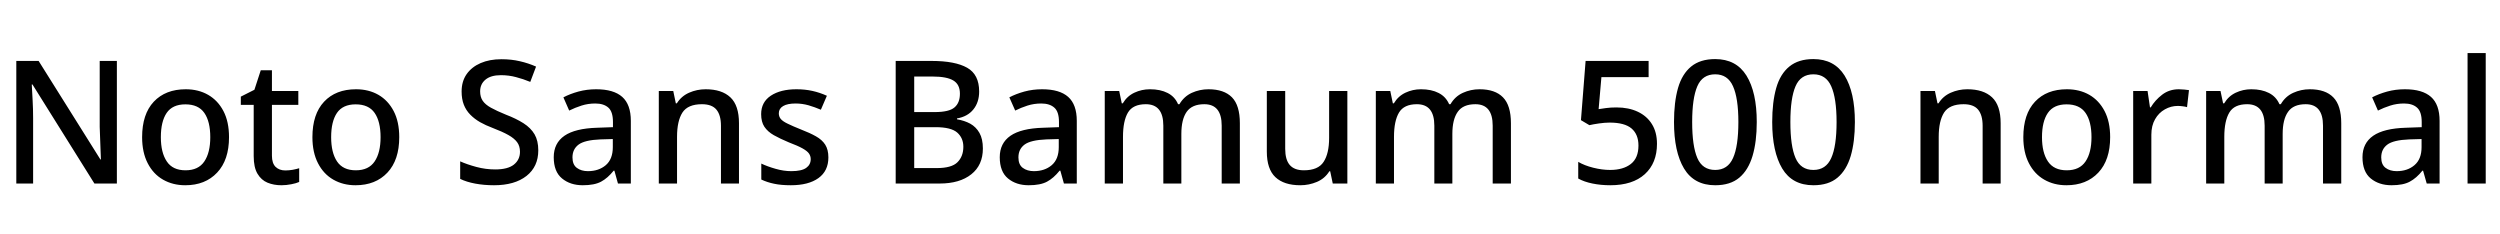 <svg xmlns="http://www.w3.org/2000/svg" xmlns:xlink="http://www.w3.org/1999/xlink" width="349.536" height="32.688"><path fill="black" d="M16.34 8.52L16.34 25.66L13.20 25.66L4.54 11.81L4.44 11.81Q4.49 12.74 4.56 13.99Q4.63 15.24 4.63 16.54L4.63 16.54L4.63 25.66L2.28 25.66L2.28 8.52L5.40 8.52L14.04 22.30L14.11 22.30Q14.09 21.79 14.06 21.02Q14.04 20.26 14.00 19.38Q13.97 18.50 13.94 17.74L13.94 17.74L13.94 8.52L16.34 8.52ZM32.02 19.18L32.02 19.18Q32.02 22.37 30.36 24.13Q28.70 25.90 25.90 25.90L25.90 25.90Q24.17 25.90 22.80 25.12Q21.43 24.34 20.65 22.82Q19.87 21.31 19.87 19.18L19.87 19.18Q19.87 15.96 21.50 14.22Q23.14 12.48 25.97 12.48L25.97 12.48Q27.74 12.48 29.10 13.26Q30.46 14.04 31.24 15.53Q32.02 17.02 32.02 19.18ZM22.49 19.18L22.49 19.18Q22.49 21.34 23.32 22.57Q24.14 23.81 25.94 23.81L25.94 23.81Q27.74 23.81 28.57 22.57Q29.40 21.34 29.40 19.18L29.40 19.18Q29.40 16.99 28.57 15.79Q27.74 14.59 25.92 14.59L25.92 14.59Q24.12 14.59 23.30 15.79Q22.49 16.99 22.49 19.18ZM39.89 23.83L39.89 23.83Q40.39 23.83 40.92 23.74Q41.45 23.64 41.83 23.52L41.83 23.52L41.83 25.44Q41.42 25.63 40.73 25.76Q40.03 25.90 39.34 25.90L39.34 25.90Q38.28 25.90 37.40 25.54Q36.53 25.18 36.00 24.29Q35.47 23.40 35.47 21.82L35.47 21.82L35.47 14.66L33.67 14.66L33.67 13.51L35.57 12.55L36.46 9.82L38.02 9.82L38.02 12.72L41.71 12.72L41.71 14.66L38.02 14.66L38.02 21.77Q38.02 22.82 38.53 23.33Q39.05 23.83 39.89 23.83ZM55.82 19.18L55.82 19.18Q55.82 22.37 54.17 24.13Q52.51 25.90 49.70 25.90L49.70 25.90Q47.98 25.90 46.61 25.12Q45.24 24.34 44.46 22.82Q43.68 21.31 43.68 19.18L43.68 19.18Q43.68 15.96 45.31 14.22Q46.94 12.48 49.78 12.48L49.78 12.48Q51.55 12.48 52.91 13.26Q54.26 14.04 55.04 15.53Q55.82 17.02 55.82 19.18ZM46.30 19.18L46.30 19.18Q46.30 21.34 47.12 22.57Q47.95 23.81 49.75 23.81L49.75 23.81Q51.55 23.81 52.38 22.57Q53.21 21.34 53.21 19.18L53.21 19.18Q53.21 16.99 52.38 15.79Q51.55 14.59 49.73 14.59L49.73 14.59Q47.93 14.59 47.11 15.79Q46.30 16.99 46.30 19.18ZM75.26 21.02L75.26 21.02Q75.26 23.30 73.61 24.60Q71.95 25.90 69.07 25.90L69.07 25.90Q67.68 25.90 66.44 25.67Q65.21 25.44 64.34 25.01L64.34 25.01L64.34 22.56Q65.30 22.99 66.60 23.34Q67.90 23.69 69.24 23.69L69.24 23.69Q70.99 23.69 71.84 23.02Q72.70 22.34 72.70 21.22L72.70 21.22Q72.70 20.42 72.30 19.88Q71.90 19.34 71.08 18.88Q70.25 18.41 68.86 17.88L68.86 17.88Q67.90 17.52 67.12 17.08Q66.34 16.63 65.75 16.03Q65.16 15.43 64.85 14.64Q64.54 13.85 64.54 12.79L64.54 12.79Q64.54 11.38 65.24 10.37Q65.95 9.36 67.20 8.82Q68.45 8.28 70.10 8.28L70.10 8.28Q71.50 8.28 72.68 8.56Q73.87 8.83 74.95 9.31L74.95 9.31L74.14 11.45Q73.15 11.04 72.14 10.78Q71.14 10.51 70.03 10.51L70.03 10.51Q68.62 10.51 67.87 11.14Q67.13 11.76 67.13 12.77L67.13 12.77Q67.13 13.56 67.49 14.09Q67.85 14.62 68.64 15.06Q69.43 15.50 70.73 16.03L70.73 16.03Q72.17 16.58 73.19 17.23Q74.21 17.88 74.74 18.78Q75.26 19.68 75.26 21.02ZM83.35 12.48L83.35 12.48Q85.80 12.48 87 13.55Q88.20 14.62 88.20 16.90L88.20 16.90L88.20 25.66L86.40 25.66L85.90 23.86L85.80 23.86Q84.96 24.91 84.04 25.40Q83.11 25.90 81.48 25.90L81.48 25.90Q79.73 25.90 78.58 24.95Q77.42 24 77.42 21.98L77.42 21.98Q77.42 20.02 78.92 18.98Q80.42 17.95 83.50 17.86L83.50 17.86L85.70 17.78L85.70 17.06Q85.70 15.62 85.06 15.05Q84.41 14.47 83.23 14.47L83.23 14.47Q82.22 14.47 81.31 14.76Q80.40 15.05 79.58 15.46L79.58 15.46L78.77 13.61Q79.68 13.13 80.87 12.80Q82.06 12.48 83.35 12.48ZM85.68 19.44L83.95 19.49Q81.74 19.58 80.89 20.22Q80.04 20.86 80.04 22.01L80.04 22.01Q80.04 23.02 80.65 23.47Q81.26 23.93 82.20 23.93L82.20 23.93Q83.71 23.93 84.70 23.09Q85.68 22.25 85.68 20.57L85.68 20.57L85.68 19.44ZM98.66 12.48L98.66 12.48Q100.92 12.48 102.12 13.61Q103.32 14.74 103.32 17.23L103.32 17.23L103.32 25.66L100.80 25.66L100.80 17.59Q100.80 16.08 100.16 15.32Q99.53 14.57 98.14 14.57L98.14 14.57Q96.17 14.57 95.41 15.74Q94.66 16.92 94.66 19.13L94.66 19.13L94.66 25.66L92.11 25.66L92.11 12.72L94.13 12.72L94.49 14.45L94.63 14.45Q95.26 13.44 96.35 12.96Q97.44 12.48 98.66 12.48ZM115.82 22.01L115.82 22.01Q115.82 23.90 114.43 24.90Q113.04 25.90 110.57 25.90L110.57 25.90Q109.20 25.90 108.23 25.69Q107.26 25.49 106.44 25.10L106.44 25.10L106.44 22.87Q107.30 23.28 108.43 23.60Q109.56 23.93 110.64 23.93L110.64 23.93Q112.08 23.93 112.72 23.47Q113.35 23.02 113.35 22.25L113.35 22.25Q113.35 21.82 113.11 21.47Q112.87 21.12 112.21 20.75Q111.55 20.38 110.28 19.90L110.28 19.90Q109.06 19.39 108.19 18.90Q107.33 18.41 106.87 17.72Q106.42 17.04 106.42 15.96L106.42 15.96Q106.42 14.28 107.77 13.38Q109.13 12.48 111.36 12.48L111.36 12.48Q112.54 12.48 113.58 12.71Q114.62 12.94 115.61 13.39L115.61 13.39L114.77 15.34Q113.93 14.98 113.04 14.72Q112.15 14.47 111.24 14.47L111.24 14.47Q110.09 14.47 109.49 14.83Q108.89 15.19 108.89 15.84L108.89 15.84Q108.89 16.30 109.16 16.63Q109.44 16.97 110.14 17.30Q110.83 17.64 112.03 18.12L112.03 18.12Q113.23 18.58 114.08 19.06Q114.94 19.54 115.38 20.23Q115.82 20.93 115.82 22.01ZM125.23 8.52L130.25 8.52Q133.54 8.52 135.22 9.47Q136.90 10.42 136.90 12.79L136.90 12.79Q136.90 14.30 136.09 15.30Q135.29 16.30 133.80 16.56L133.80 16.56L133.80 16.68Q134.83 16.85 135.65 17.29Q136.46 17.74 136.94 18.58Q137.42 19.42 137.42 20.76L137.42 20.76Q137.42 23.09 135.80 24.37Q134.18 25.66 131.38 25.66L131.38 25.66L125.23 25.66L125.23 8.52ZM127.82 15.67L130.68 15.67Q132.70 15.67 133.45 15.02Q134.21 14.38 134.21 13.10L134.21 13.10Q134.21 11.81 133.30 11.26Q132.38 10.70 130.39 10.70L130.39 10.70L127.82 10.70L127.82 15.67ZM130.80 17.78L127.82 17.78L127.82 23.50L130.97 23.50Q133.06 23.50 133.87 22.68Q134.69 21.86 134.69 20.52L134.69 20.52Q134.69 19.30 133.84 18.54Q132.98 17.78 130.80 17.78L130.80 17.78ZM145.70 12.48L145.70 12.48Q148.15 12.48 149.35 13.55Q150.55 14.62 150.55 16.90L150.55 16.90L150.55 25.66L148.75 25.66L148.25 23.86L148.15 23.86Q147.31 24.91 146.39 25.40Q145.46 25.90 143.83 25.90L143.83 25.90Q142.08 25.90 140.93 24.95Q139.78 24 139.78 21.98L139.78 21.98Q139.78 20.02 141.28 18.98Q142.78 17.95 145.85 17.86L145.85 17.86L148.06 17.78L148.06 17.06Q148.06 15.62 147.41 15.05Q146.76 14.47 145.58 14.47L145.58 14.47Q144.58 14.47 143.66 14.76Q142.75 15.05 141.94 15.46L141.94 15.46L141.12 13.61Q142.03 13.13 143.22 12.80Q144.41 12.48 145.70 12.48ZM148.03 19.44L146.30 19.49Q144.10 19.58 143.24 20.22Q142.39 20.86 142.39 22.01L142.39 22.01Q142.39 23.02 143.00 23.47Q143.62 23.93 144.55 23.93L144.55 23.93Q146.06 23.93 147.05 23.09Q148.03 22.25 148.03 20.57L148.03 20.57L148.03 19.44ZM168.96 12.48L168.96 12.48Q171.14 12.48 172.25 13.61Q173.35 14.74 173.35 17.23L173.35 17.23L173.35 25.66L170.81 25.66L170.81 17.57Q170.81 14.57 168.38 14.57L168.38 14.57Q166.66 14.57 165.91 15.64Q165.17 16.70 165.17 18.72L165.17 18.72L165.17 25.66L162.65 25.66L162.65 17.57Q162.65 14.57 160.20 14.57L160.20 14.57Q158.40 14.57 157.70 15.74Q157.01 16.92 157.01 19.13L157.01 19.13L157.01 25.66L154.46 25.66L154.46 12.72L156.48 12.72L156.84 14.45L156.98 14.45Q157.58 13.44 158.60 12.96Q159.62 12.48 160.78 12.48L160.78 12.48Q162.24 12.48 163.25 13.00Q164.26 13.51 164.71 14.57L164.71 14.57L164.90 14.57Q165.53 13.49 166.63 12.98Q167.74 12.48 168.96 12.48ZM185.83 12.72L188.38 12.72L188.38 25.66L186.34 25.66L185.98 23.95L185.86 23.95Q185.23 24.96 184.13 25.43Q183.02 25.90 181.80 25.90L181.80 25.90Q179.52 25.90 178.32 24.77Q177.12 23.64 177.12 21.19L177.12 21.19L177.12 12.72L179.69 12.72L179.69 20.81Q179.69 22.32 180.32 23.06Q180.96 23.81 182.30 23.81L182.30 23.81Q184.30 23.81 185.06 22.63Q185.83 21.46 185.83 19.27L185.83 19.27L185.83 12.72ZM206.86 12.48L206.86 12.48Q209.04 12.48 210.14 13.61Q211.25 14.74 211.25 17.23L211.25 17.23L211.25 25.66L208.70 25.66L208.70 17.57Q208.70 14.57 206.28 14.57L206.28 14.57Q204.55 14.57 203.81 15.64Q203.06 16.70 203.06 18.72L203.06 18.72L203.06 25.66L200.54 25.66L200.54 17.57Q200.54 14.57 198.10 14.57L198.10 14.57Q196.30 14.57 195.60 15.74Q194.90 16.92 194.90 19.13L194.90 19.13L194.90 25.66L192.36 25.66L192.36 12.72L194.38 12.72L194.74 14.45L194.88 14.45Q195.48 13.44 196.50 12.96Q197.52 12.48 198.67 12.48L198.67 12.48Q200.14 12.48 201.14 13.00Q202.15 13.51 202.61 14.57L202.61 14.57L202.80 14.57Q203.42 13.49 204.53 12.98Q205.63 12.48 206.86 12.48ZM226.01 15.02L226.01 15.02Q227.71 15.02 228.98 15.62Q230.26 16.22 230.96 17.35Q231.67 18.48 231.67 20.11L231.67 20.11Q231.67 22.80 229.97 24.35Q228.26 25.90 225.14 25.90L225.14 25.90Q223.82 25.90 222.65 25.66Q221.47 25.42 220.66 24.96L220.66 24.96L220.66 22.63Q221.52 23.14 222.76 23.45Q223.99 23.76 225.12 23.76L225.12 23.76Q226.94 23.76 228.01 22.93Q229.08 22.10 229.08 20.35L229.08 20.35Q229.08 18.79 228.11 17.96Q227.14 17.14 225.05 17.14L225.05 17.14Q224.38 17.14 223.55 17.26Q222.72 17.38 222.22 17.50L222.22 17.50L221.04 16.80L221.69 8.52L230.50 8.52L230.50 10.78L223.90 10.78L223.51 15.26Q223.92 15.19 224.54 15.11Q225.17 15.02 226.01 15.02ZM245.62 17.06L245.62 17.06Q245.62 19.82 245.03 21.80Q244.44 23.78 243.18 24.84Q241.92 25.90 239.81 25.90L239.81 25.90Q236.86 25.90 235.45 23.56Q234.05 21.22 234.05 17.06L234.05 17.06Q234.05 14.28 234.61 12.31Q235.18 10.34 236.45 9.30Q237.72 8.26 239.81 8.26L239.81 8.26Q242.74 8.26 244.18 10.57Q245.62 12.89 245.62 17.06ZM236.59 17.06L236.59 17.06Q236.59 20.42 237.31 22.09Q238.03 23.76 239.81 23.76L239.81 23.76Q241.56 23.76 242.30 22.10Q243.05 20.45 243.05 17.06L243.05 17.06Q243.05 13.73 242.30 12.06Q241.56 10.39 239.81 10.39L239.81 10.39Q238.03 10.39 237.31 12.06Q236.59 13.73 236.59 17.06ZM259.34 17.06L259.34 17.06Q259.34 19.82 258.76 21.80Q258.17 23.78 256.91 24.84Q255.65 25.90 253.54 25.90L253.54 25.90Q250.58 25.90 249.18 23.56Q247.78 21.22 247.78 17.06L247.78 17.06Q247.78 14.28 248.34 12.31Q248.90 10.34 250.18 9.30Q251.45 8.26 253.54 8.26L253.54 8.26Q256.46 8.26 257.90 10.57Q259.34 12.89 259.34 17.06ZM250.32 17.06L250.32 17.06Q250.32 20.42 251.04 22.09Q251.76 23.76 253.54 23.76L253.54 23.76Q255.29 23.76 256.03 22.10Q256.78 20.45 256.78 17.06L256.78 17.06Q256.78 13.73 256.03 12.06Q255.29 10.39 253.54 10.39L253.54 10.39Q251.76 10.39 251.04 12.06Q250.32 13.73 250.32 17.06ZM275.06 12.48L275.06 12.48Q277.32 12.48 278.52 13.61Q279.72 14.74 279.72 17.23L279.72 17.23L279.72 25.66L277.20 25.66L277.20 17.59Q277.20 16.08 276.56 15.32Q275.93 14.57 274.54 14.57L274.54 14.57Q272.57 14.57 271.81 15.74Q271.06 16.92 271.06 19.13L271.06 19.13L271.06 25.66L268.51 25.66L268.51 12.72L270.53 12.72L270.89 14.45L271.03 14.45Q271.66 13.44 272.75 12.96Q273.84 12.48 275.06 12.48ZM295.03 19.18L295.03 19.18Q295.03 22.37 293.38 24.13Q291.72 25.90 288.91 25.90L288.91 25.90Q287.18 25.90 285.82 25.12Q284.45 24.34 283.67 22.82Q282.89 21.31 282.89 19.18L282.89 19.18Q282.89 15.96 284.52 14.22Q286.15 12.48 288.98 12.48L288.98 12.48Q290.76 12.48 292.12 13.26Q293.47 14.04 294.25 15.53Q295.03 17.02 295.03 19.18ZM285.50 19.18L285.50 19.18Q285.50 21.34 286.33 22.57Q287.16 23.81 288.96 23.81L288.96 23.81Q290.76 23.81 291.59 22.57Q292.42 21.34 292.42 19.18L292.42 19.18Q292.42 16.99 291.59 15.79Q290.76 14.59 288.94 14.59L288.94 14.59Q287.14 14.59 286.32 15.79Q285.50 16.99 285.50 19.18ZM304.63 12.48L304.63 12.48Q304.97 12.48 305.38 12.52Q305.78 12.55 306.05 12.60L306.05 12.60L305.78 14.98Q305.52 14.90 305.16 14.86Q304.80 14.81 304.49 14.81L304.49 14.81Q303.53 14.81 302.68 15.29Q301.82 15.77 301.31 16.67Q300.79 17.57 300.79 18.84L300.79 18.84L300.79 25.66L298.25 25.66L298.25 12.72L300.26 12.72L300.60 15.02L300.70 15.02Q301.32 13.99 302.30 13.24Q303.29 12.48 304.63 12.48ZM322.94 12.48L322.94 12.48Q325.13 12.48 326.23 13.61Q327.34 14.74 327.34 17.23L327.34 17.23L327.34 25.66L324.79 25.66L324.79 17.57Q324.79 14.57 322.37 14.57L322.37 14.57Q320.64 14.57 319.90 15.64Q319.15 16.70 319.15 18.72L319.15 18.72L319.15 25.66L316.63 25.66L316.63 17.57Q316.63 14.57 314.18 14.57L314.18 14.57Q312.38 14.57 311.69 15.74Q310.99 16.92 310.99 19.13L310.99 19.13L310.99 25.66L308.45 25.66L308.45 12.72L310.46 12.72L310.82 14.45L310.97 14.45Q311.57 13.44 312.59 12.96Q313.61 12.48 314.76 12.48L314.76 12.48Q316.22 12.48 317.23 13.00Q318.24 13.51 318.70 14.57L318.70 14.57L318.89 14.57Q319.51 13.49 320.62 12.98Q321.72 12.48 322.94 12.48ZM336.24 12.48L336.24 12.48Q338.69 12.48 339.89 13.55Q341.09 14.62 341.09 16.90L341.09 16.90L341.09 25.66L339.29 25.66L338.78 23.86L338.69 23.86Q337.85 24.91 336.92 25.40Q336 25.90 334.37 25.90L334.37 25.90Q332.62 25.90 331.46 24.95Q330.31 24 330.31 21.98L330.31 21.98Q330.31 20.02 331.81 18.98Q333.31 17.95 336.38 17.86L336.38 17.86L338.59 17.78L338.59 17.06Q338.59 15.62 337.94 15.05Q337.30 14.47 336.12 14.47L336.12 14.47Q335.11 14.47 334.20 14.76Q333.29 15.05 332.47 15.46L332.47 15.46L331.66 13.61Q332.57 13.13 333.76 12.80Q334.94 12.48 336.24 12.48ZM338.57 19.44L336.84 19.49Q334.63 19.58 333.78 20.22Q332.93 20.86 332.93 22.01L332.93 22.01Q332.93 23.02 333.54 23.47Q334.15 23.93 335.09 23.93L335.09 23.93Q336.60 23.93 337.58 23.09Q338.57 22.25 338.57 20.57L338.57 20.57L338.57 19.44ZM347.54 7.42L347.54 25.66L345.00 25.66L345.00 7.42L347.54 7.42Z"/></svg>
